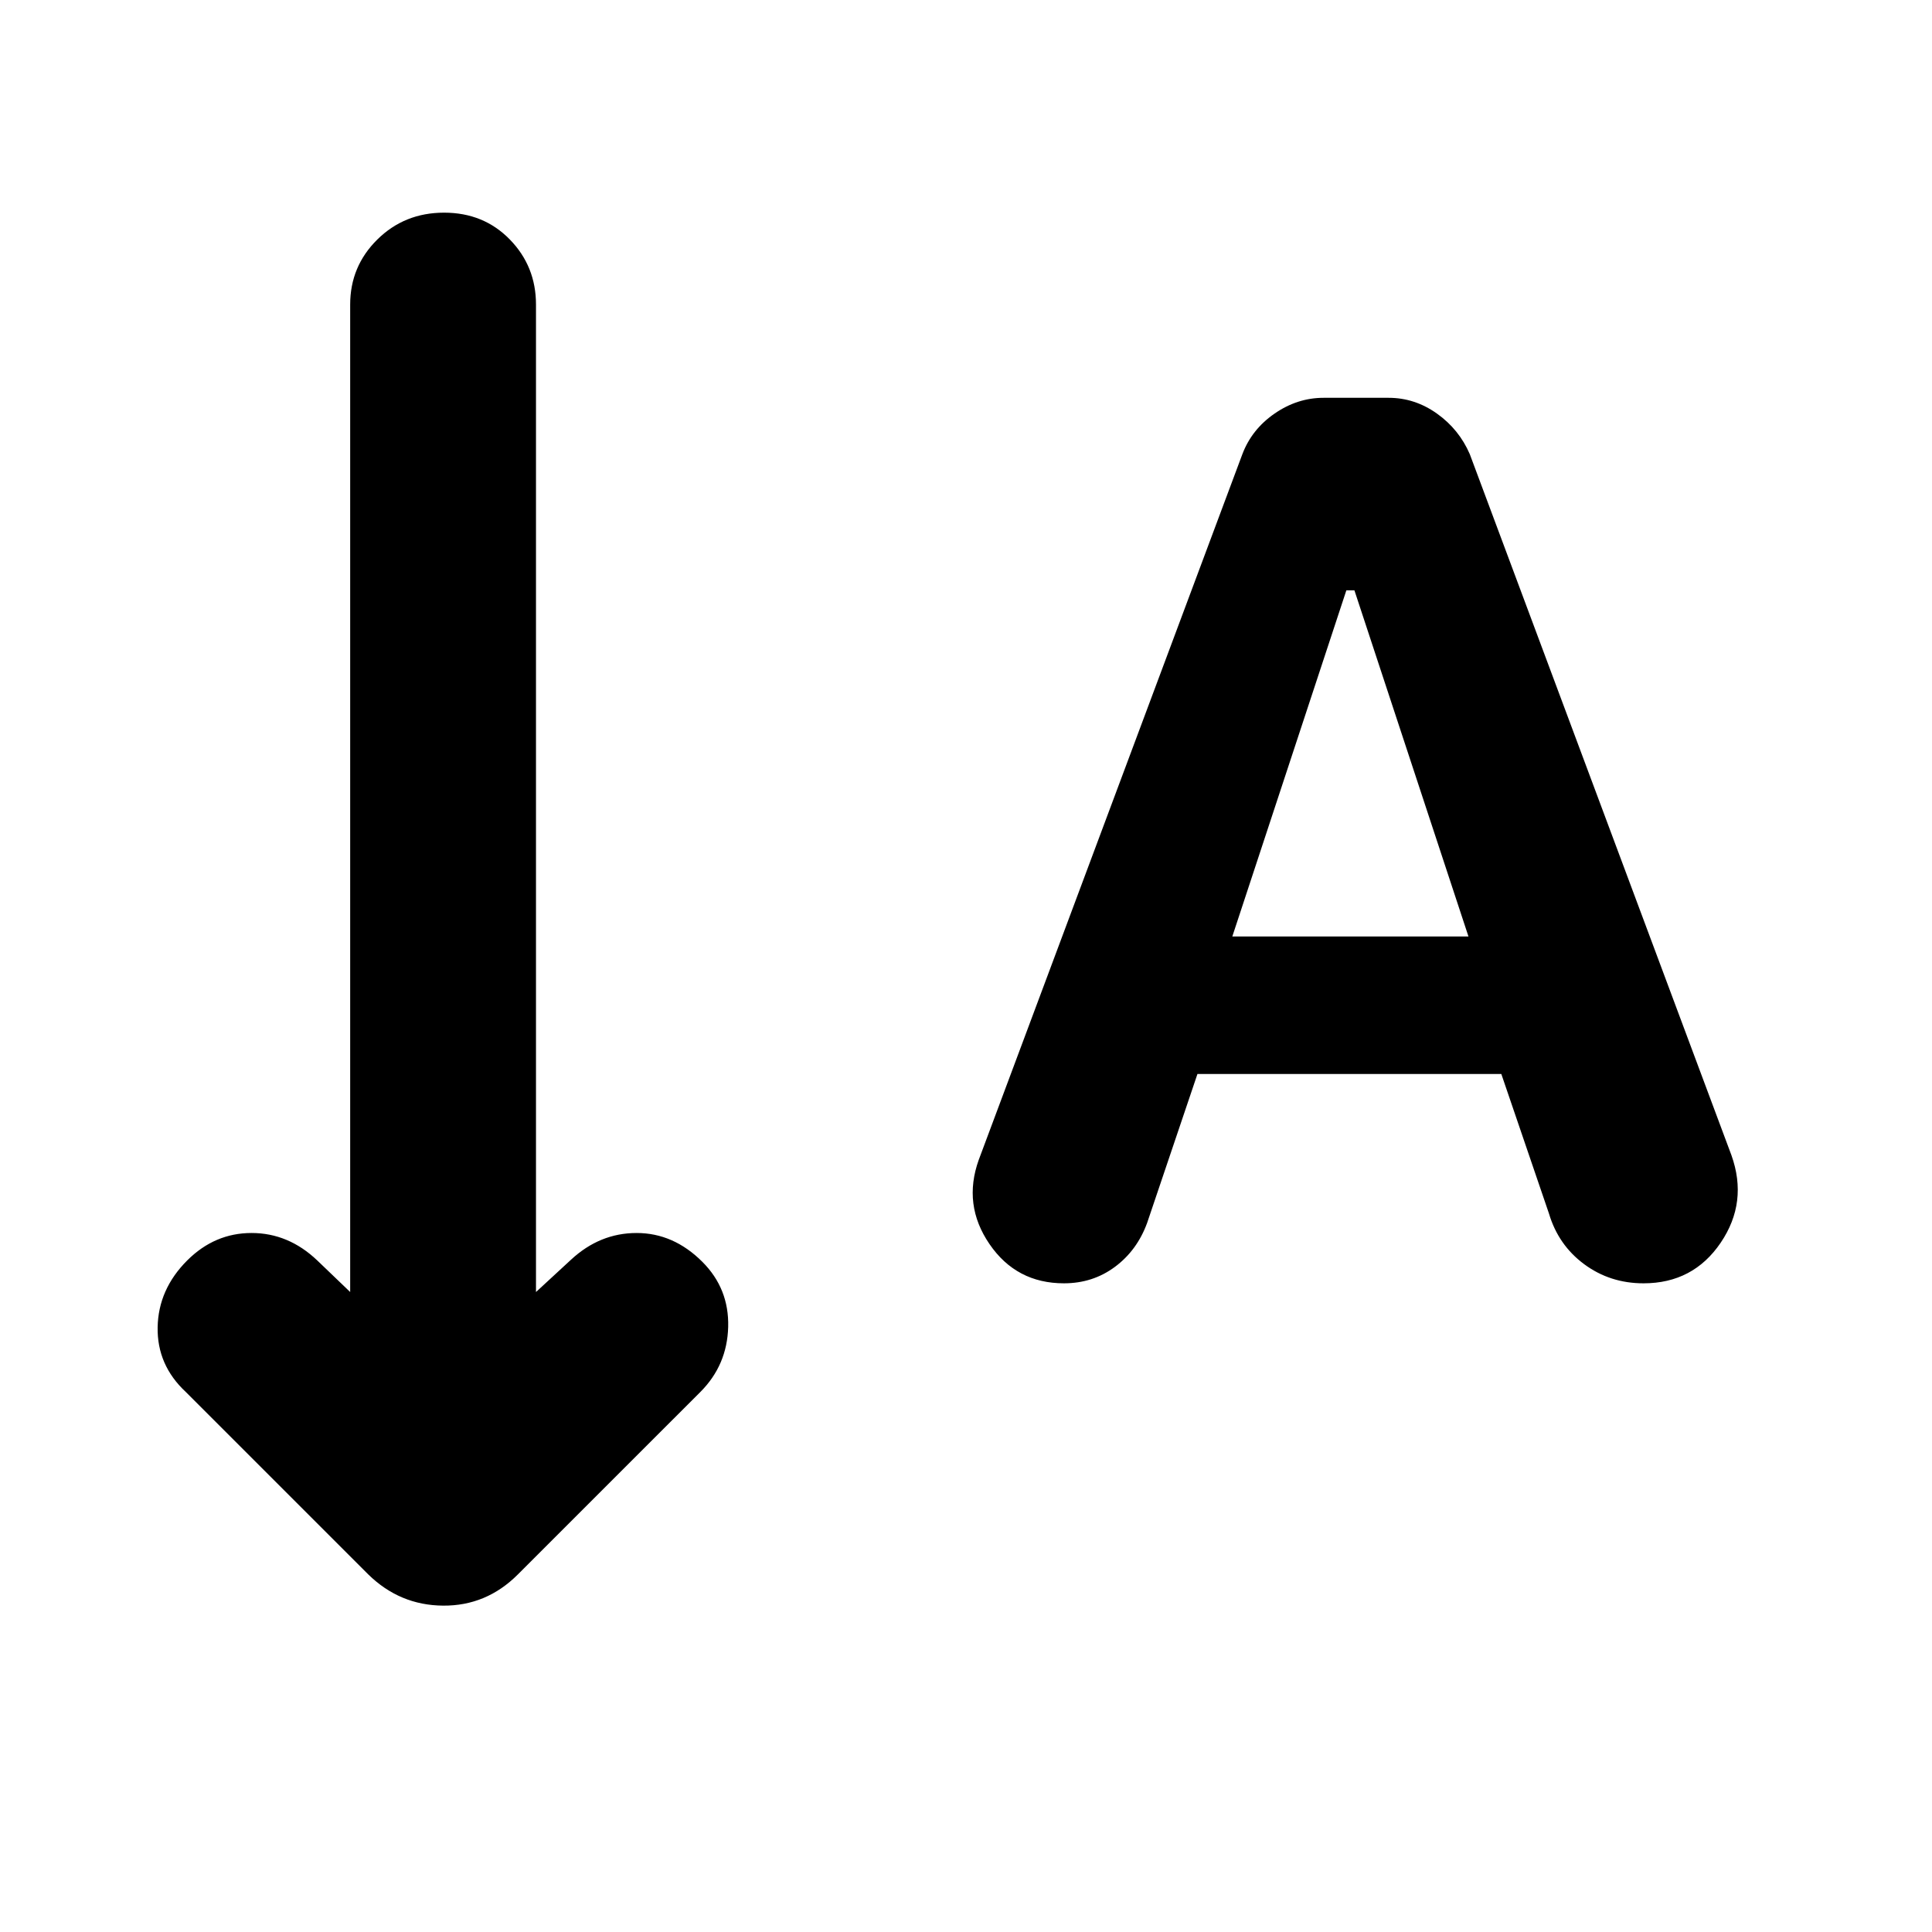 <svg xmlns="http://www.w3.org/2000/svg" height="40" viewBox="0 -960 960 960" width="40"><path d="m595-426.33-25 74q-5 13.66-16 21.83-11 8.17-25.33 8.17-23.67 0-37-19.5-13.34-19.5-5.34-41.84l131-350.66q4.67-12.34 16-20.17 11.34-7.83 24.34-7.83H690q13 0 24 7.83t16.33 20.17l130 348.33q8.34 23.33-5.33 43.5t-38.33 20.17q-16.67 0-29.5-9.5-12.84-9.5-17.5-25.17L746-426.33H595Zm17.33-68.34h117.34l-56.67-172h-4l-56.67 172ZM174-318v-490.67q0-19 13.5-32.33 13.5-13.33 33.17-13.33 19.66 0 32.66 13.33 13 13.33 13 32.33V-318l17.34-16q14.33-13.33 32.66-13.33 18.34 0 32.67 14.33 13.33 13.33 12.83 32.33T348-268.33l-90.67 90.66q-15.66 15.67-37.16 15.5-21.5-.16-37.17-15.5l-90.67-90.66q-14.33-13.34-14-32.17.34-18.83 14.67-33.17 13.67-13.66 32-13.66t32.67 13.66L174-318Z"/></svg>